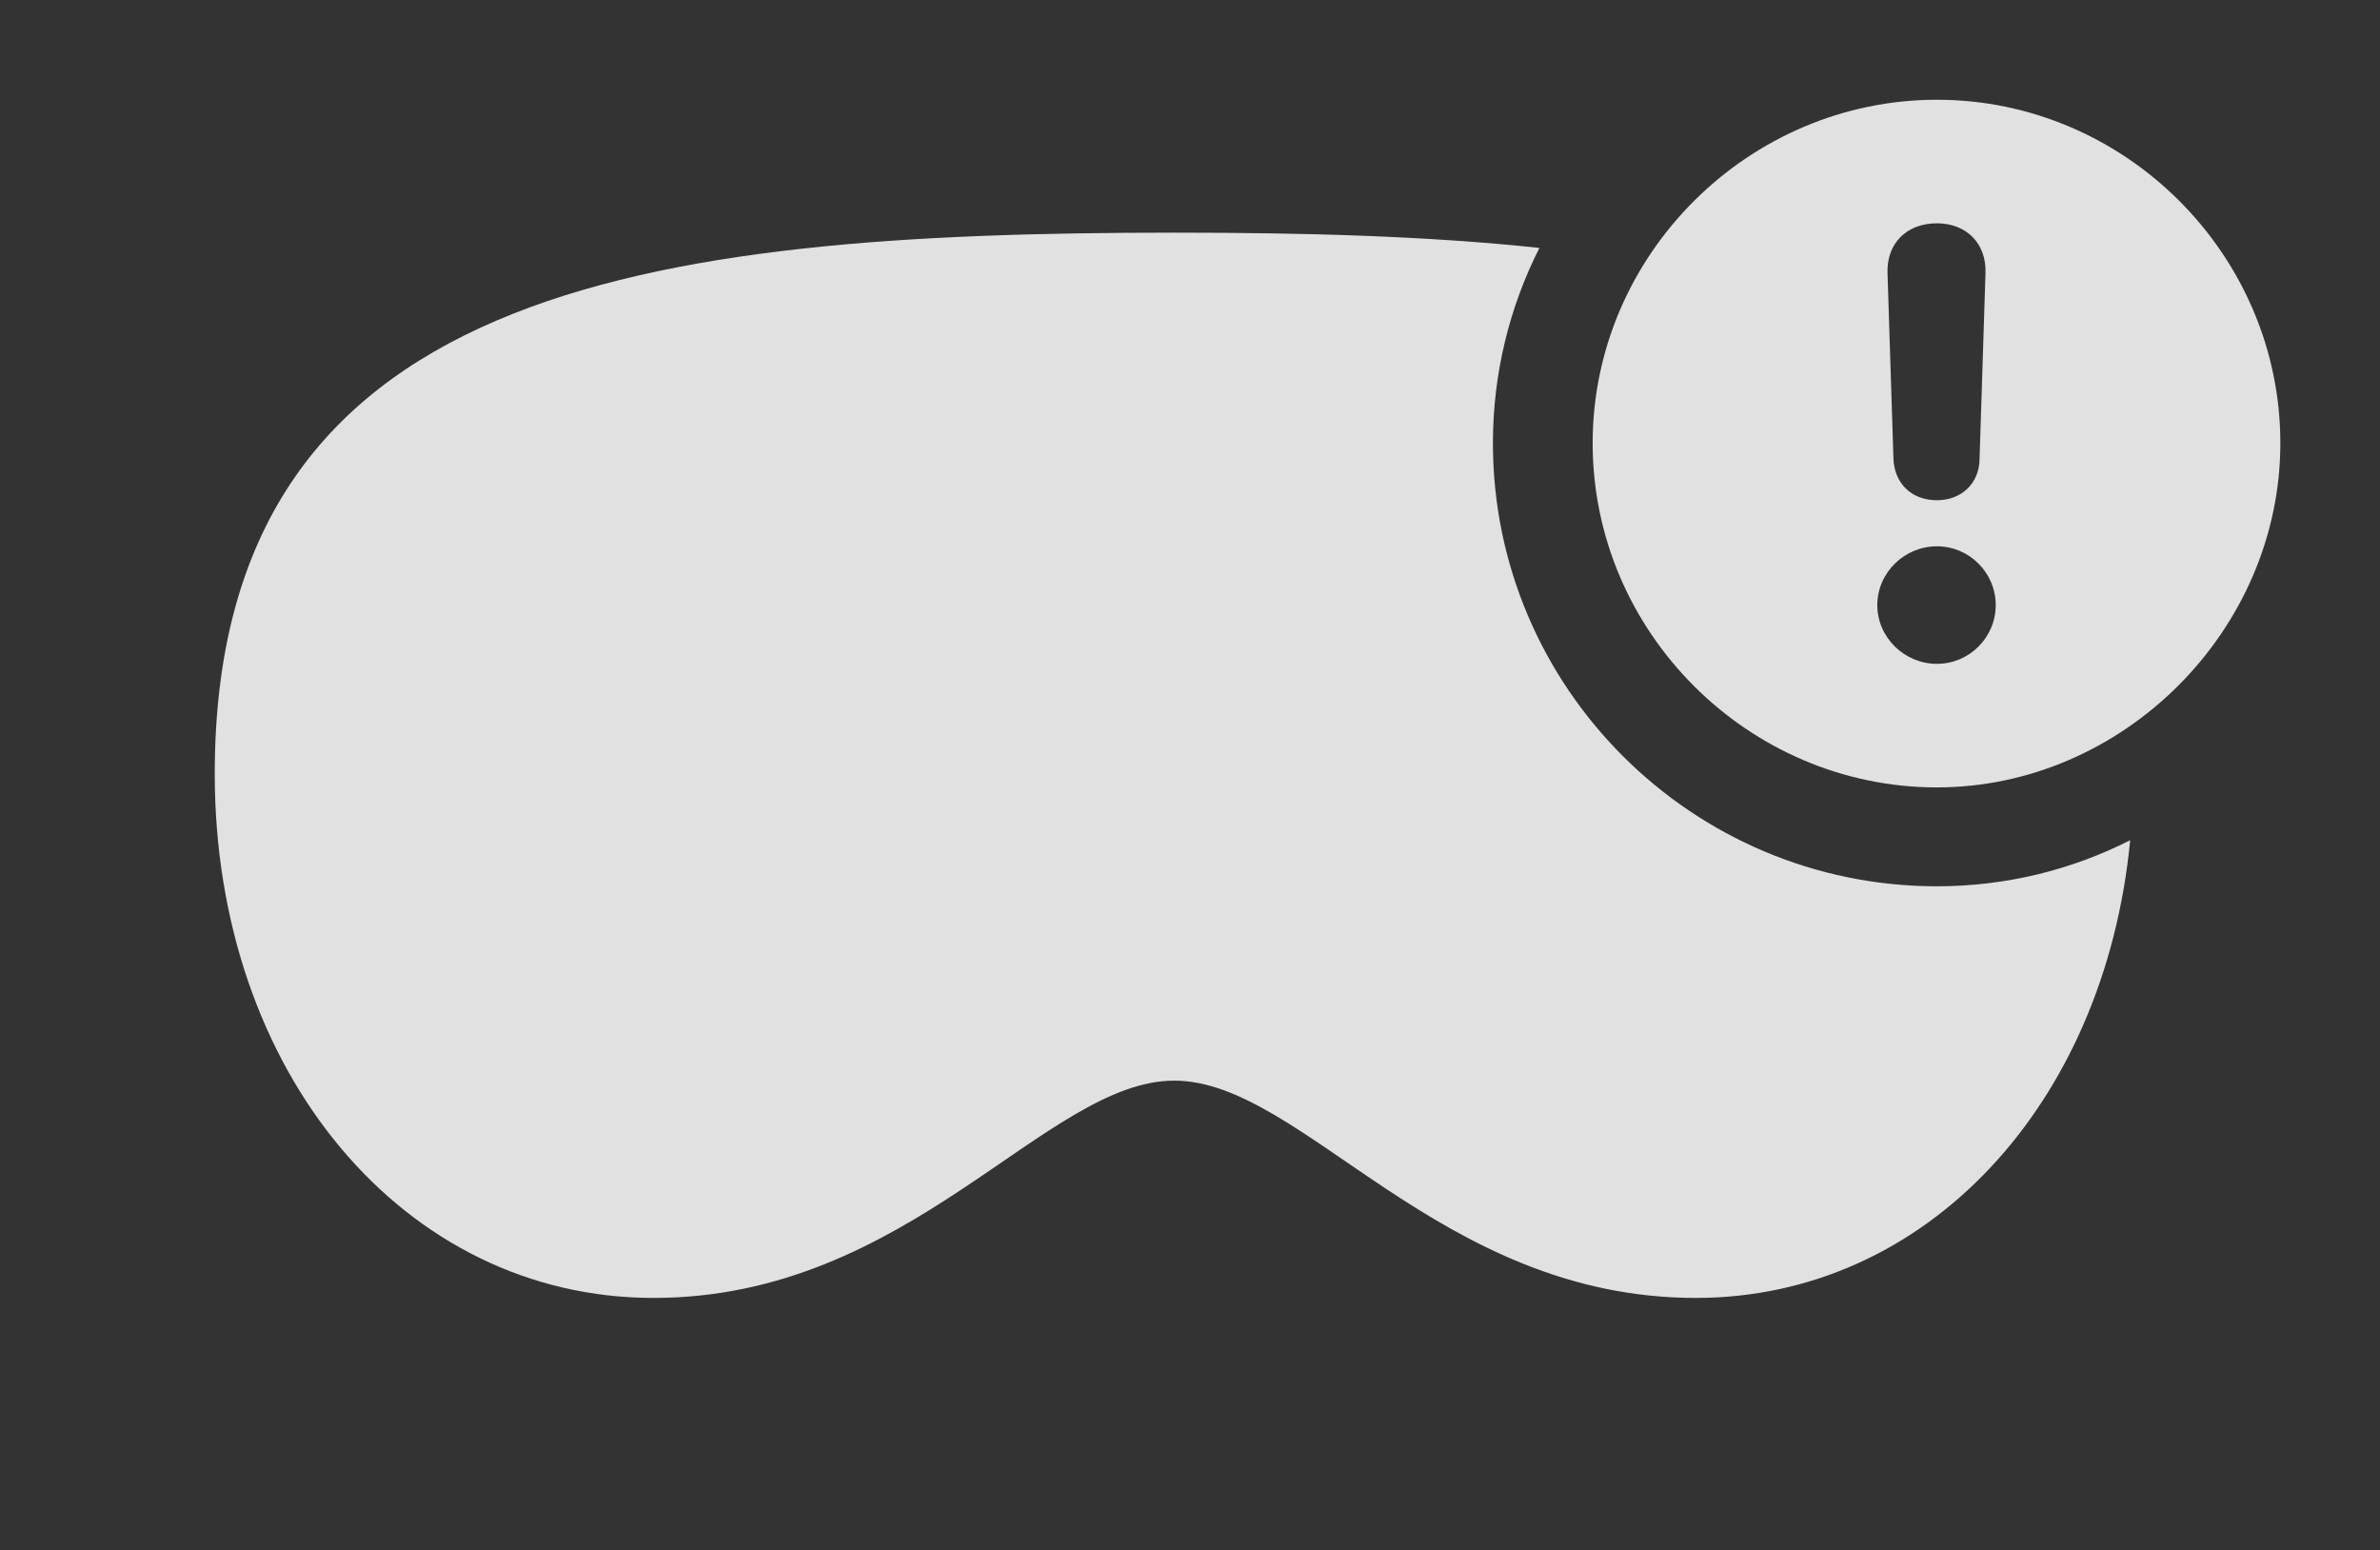 <?xml version="1.0" encoding="UTF-8"?>
<!--Generator: Apple Native CoreSVG 341-->
<!DOCTYPE svg
PUBLIC "-//W3C//DTD SVG 1.1//EN"
       "http://www.w3.org/Graphics/SVG/1.1/DTD/svg11.dtd">
<svg version="1.1" xmlns="http://www.w3.org/2000/svg" xmlns:xlink="http://www.w3.org/1999/xlink" viewBox="0 0 27.275 17.764">
 <rect x="0" y="0" width="27.275" height="17.764" fill="#333333" stroke="none"/>
 <g>
  <rect height="17.764" opacity="0" width="27.275" x="0" y="0"/>
  <path d="M17.642 2.841C17.3 3.516 17.109 4.277 17.109 5.078C17.109 7.881 19.395 10.156 22.197 10.156C22.988 10.156 23.742 9.968 24.412 9.628C24.12 12.663 22.069 14.873 19.434 14.873C16.484 14.873 14.932 12.383 13.457 12.383C11.982 12.383 10.43 14.873 7.49 14.873C4.629 14.873 2.461 12.285 2.461 8.867C2.461 3.291 7.393 2.666 13.457 2.666C14.939 2.666 16.353 2.703 17.642 2.841Z" fill="white" fill-opacity="0.85"/>
  <path d="M26.133 5.078C26.133 7.227 24.326 9.023 22.197 9.023C20.039 9.023 18.252 7.246 18.252 5.078C18.252 2.92 20.039 1.143 22.197 1.143C24.355 1.143 26.133 2.92 26.133 5.078ZM21.514 6.934C21.514 7.305 21.826 7.607 22.197 7.607C22.568 7.607 22.871 7.305 22.871 6.934C22.871 6.562 22.568 6.26 22.197 6.26C21.826 6.26 21.514 6.562 21.514 6.934ZM21.631 3.125L21.699 5.254C21.709 5.537 21.904 5.732 22.197 5.732C22.48 5.732 22.686 5.537 22.686 5.254L22.754 3.125C22.764 2.793 22.539 2.559 22.197 2.559C21.846 2.559 21.621 2.793 21.631 3.125Z" fill="white" fill-opacity="0.85"/>
 </g>
</svg>
